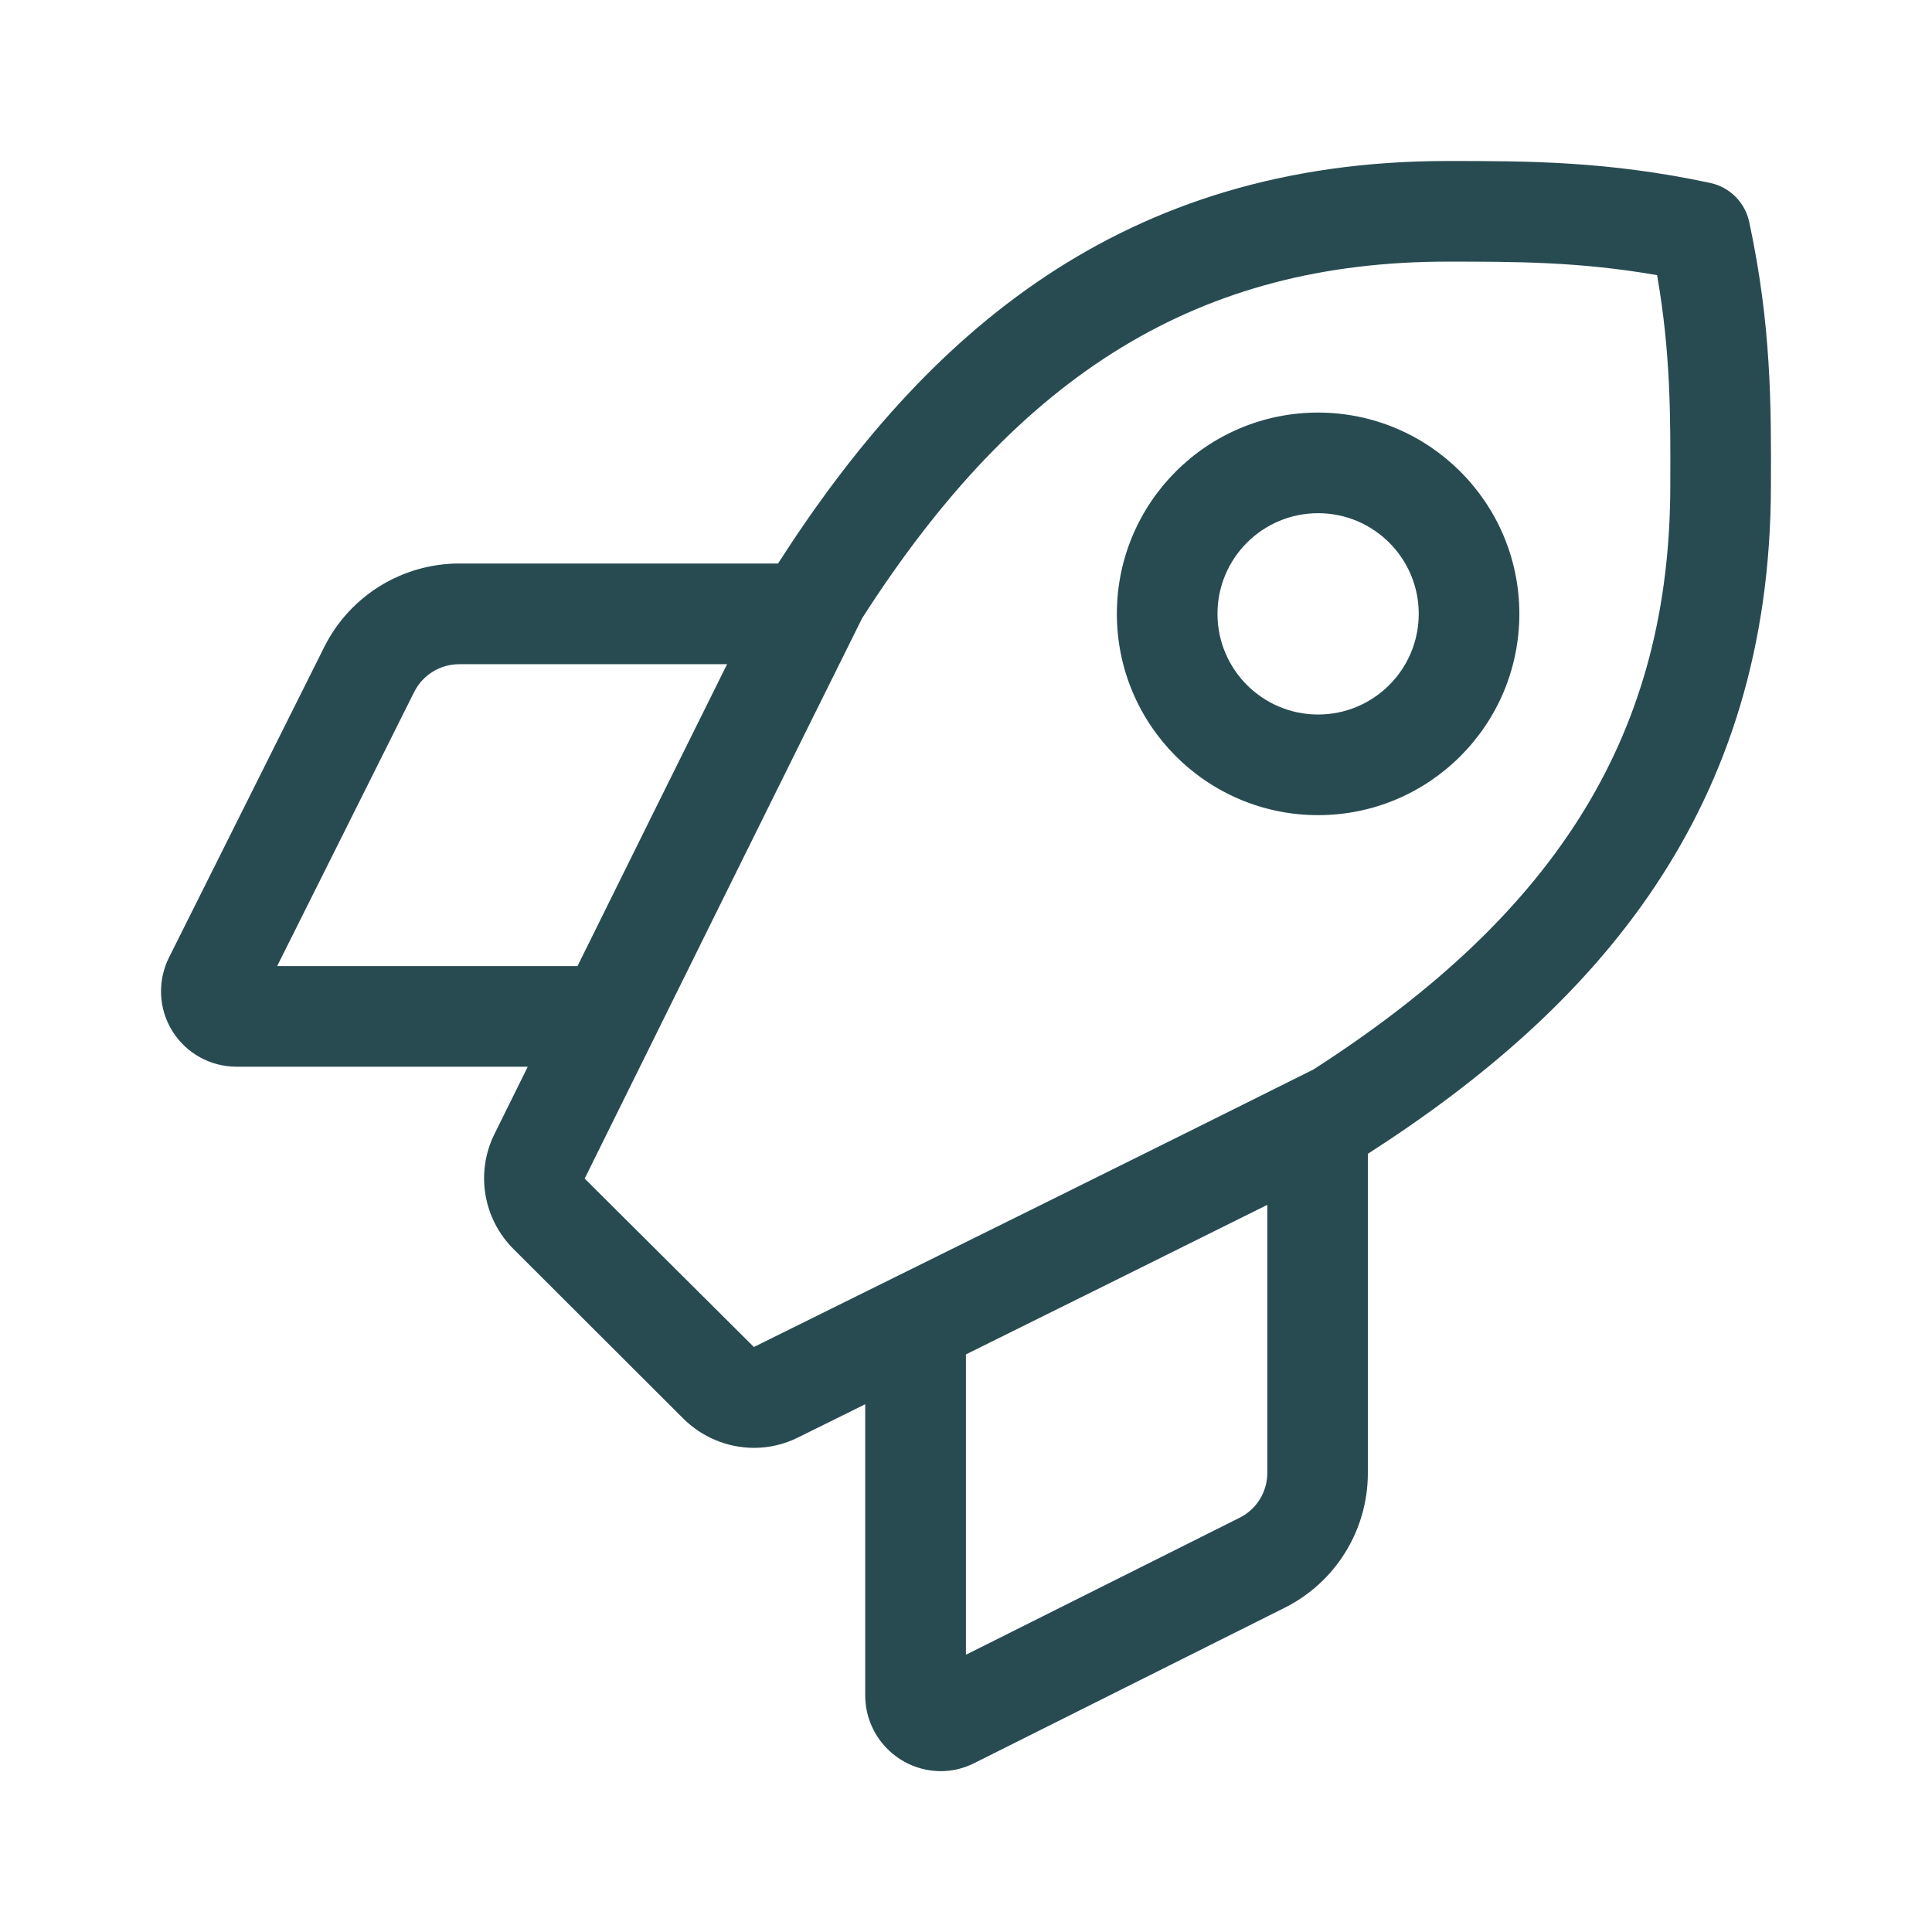 <?xml version="1.0" encoding="UTF-8"?>
<svg viewBox="0 0 24 24" version="1.1" xmlns="http://www.w3.org/2000/svg" xmlns:xlink="http://www.w3.org/1999/xlink">
    <!-- Generator: Sketch 58 (84663) - https://sketch.com -->
    <title>Icon/Rocket/Line</title>
    <desc>Created with Sketch.</desc>
    <g id="Icon/Rocket/Line" stroke="none" stroke-width="1" fill="none" fill-rule="evenodd">
        <polygon id="24pt-Bounding-Box" opacity="0" fill-rule="nonzero" points="0 0 24 0 24 24 0 24"></polygon>
        <path d="M21.729,2.756 C21.677,2.514 21.488,2.325 21.247,2.273 C19.973,2 18.976,2 17.982,2 C13.93,2 11.491,4.153 9.665,7 L5.704,7 C4.995,7.001 4.347,7.401 4.029,8.035 L2.099,11.895 C1.954,12.186 1.969,12.531 2.14,12.807 C2.311,13.083 2.613,13.251 2.938,13.251 L6.556,13.251 L6.142,14.088 C5.905,14.567 6.002,15.143 6.382,15.519 L8.483,17.617 C8.717,17.852 9.034,17.985 9.366,17.986 C9.556,17.986 9.743,17.942 9.913,17.857 L10.748,17.444 L10.748,21.064 C10.75,21.581 11.169,22 11.686,22.002 C11.83,22.002 11.973,21.968 12.101,21.903 L15.957,19.973 C16.592,19.656 16.993,19.007 16.992,18.297 L16.992,14.333 C19.836,12.506 21.999,10.057 21.999,6.024 C22.003,5.026 22.003,4.031 21.729,2.756 Z M6.998,12.001 L3.443,12.001 L5.146,8.594 C5.253,8.384 5.468,8.251 5.704,8.251 L9.032,8.251 C8.487,9.347 7.792,10.751 7.174,12.001 L6.998,12.001 Z M15.743,18.297 C15.743,18.534 15.609,18.75 15.397,18.855 L11.999,20.556 L11.999,16.825 C13.249,16.206 14.648,15.512 15.743,14.967 L15.743,18.297 Z M16.315,13.286 C14.772,14.059 11.007,15.921 9.365,16.733 L7.263,14.641 C8.078,12.992 9.94,9.227 10.709,7.681 C12.671,4.617 14.916,3.25 17.982,3.25 C18.824,3.25 19.623,3.25 20.585,3.418 C20.755,4.389 20.752,5.184 20.749,6.023 C20.749,9.074 19.382,11.316 16.315,13.286 Z M16.374,5.125 C14.993,5.125 13.874,6.245 13.874,7.625 C13.874,9.006 14.993,10.126 16.374,10.126 C17.755,10.126 18.874,9.006 18.874,7.625 C18.873,6.245 17.754,5.127 16.374,5.125 L16.374,5.125 Z M16.374,8.876 C15.684,8.876 15.124,8.316 15.124,7.625 C15.124,6.935 15.684,6.375 16.374,6.375 C17.064,6.375 17.624,6.935 17.624,7.625 C17.624,8.316 17.064,8.876 16.374,8.876 Z" id="Shape" fill="#284B52"></path>
    </g>
</svg>